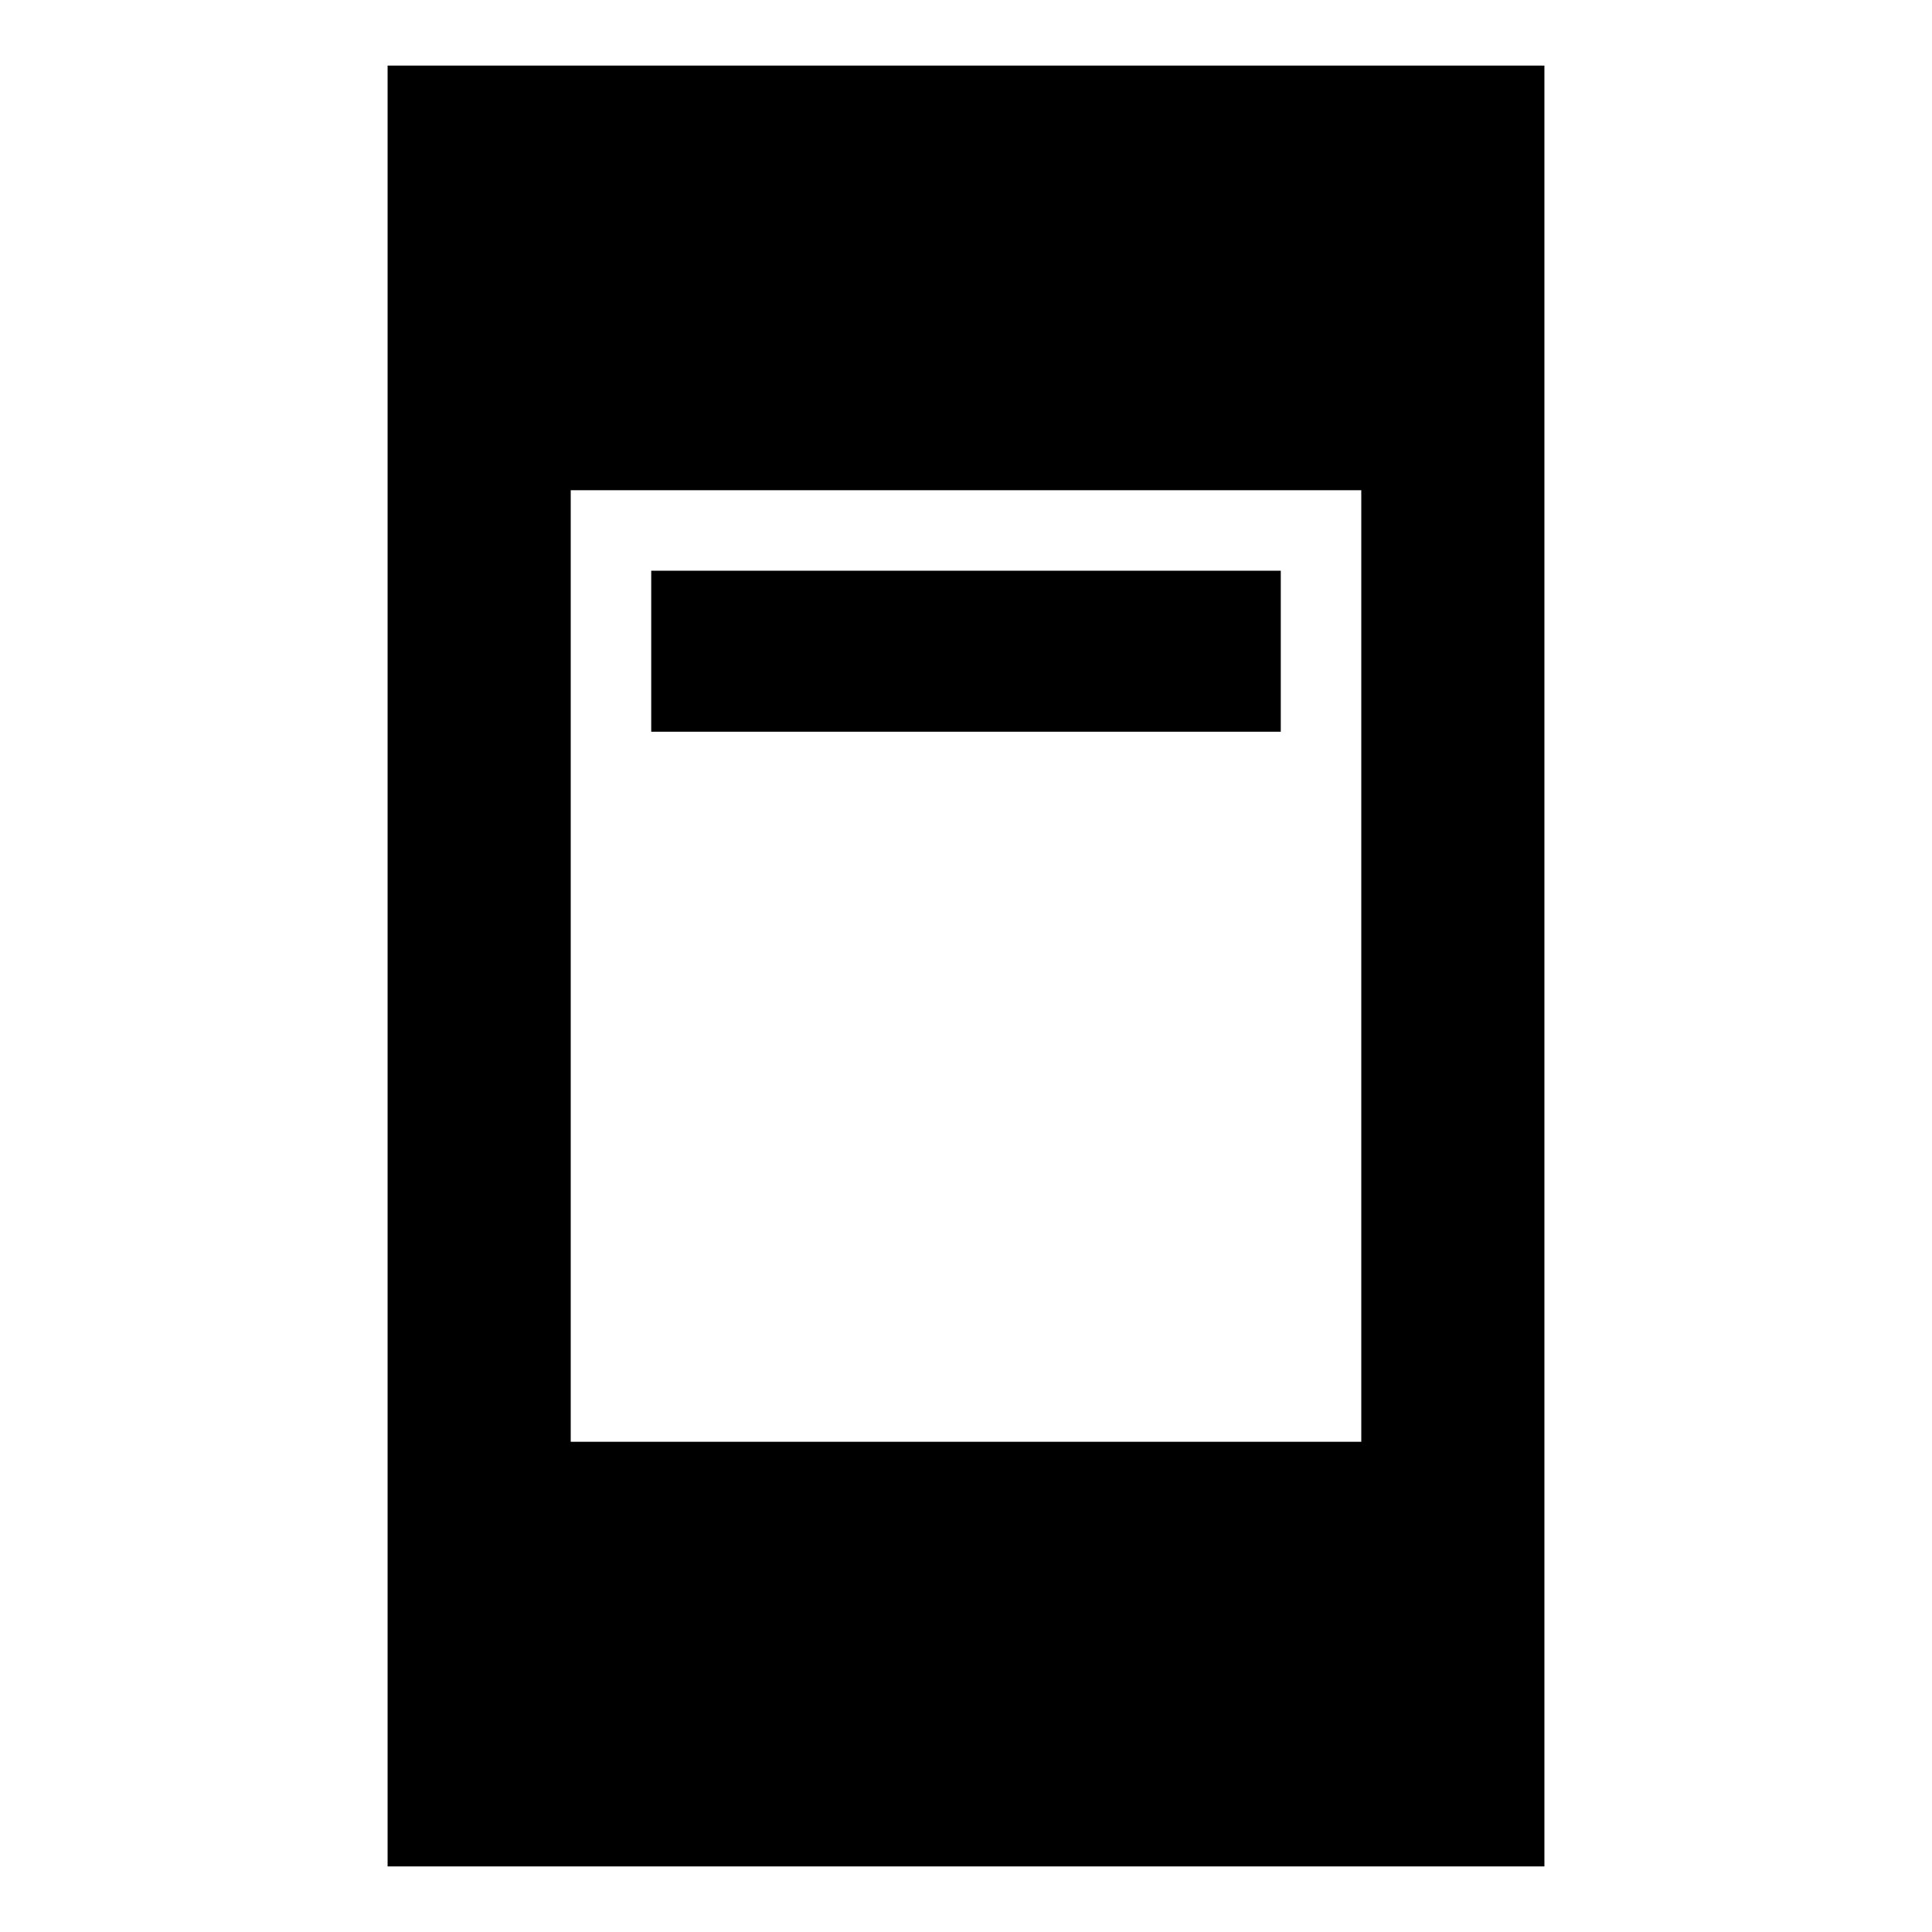 <svg xmlns="http://www.w3.org/2000/svg" height="24" viewBox="0 -960 960 960" width="24"><path d="M323.59-596.41v-80h312.82v80H323.59Zm-131 563.82v-894.82h574.82v894.82H192.59Zm91-211h392.82v-472.82H283.59v472.82Z"/></svg>